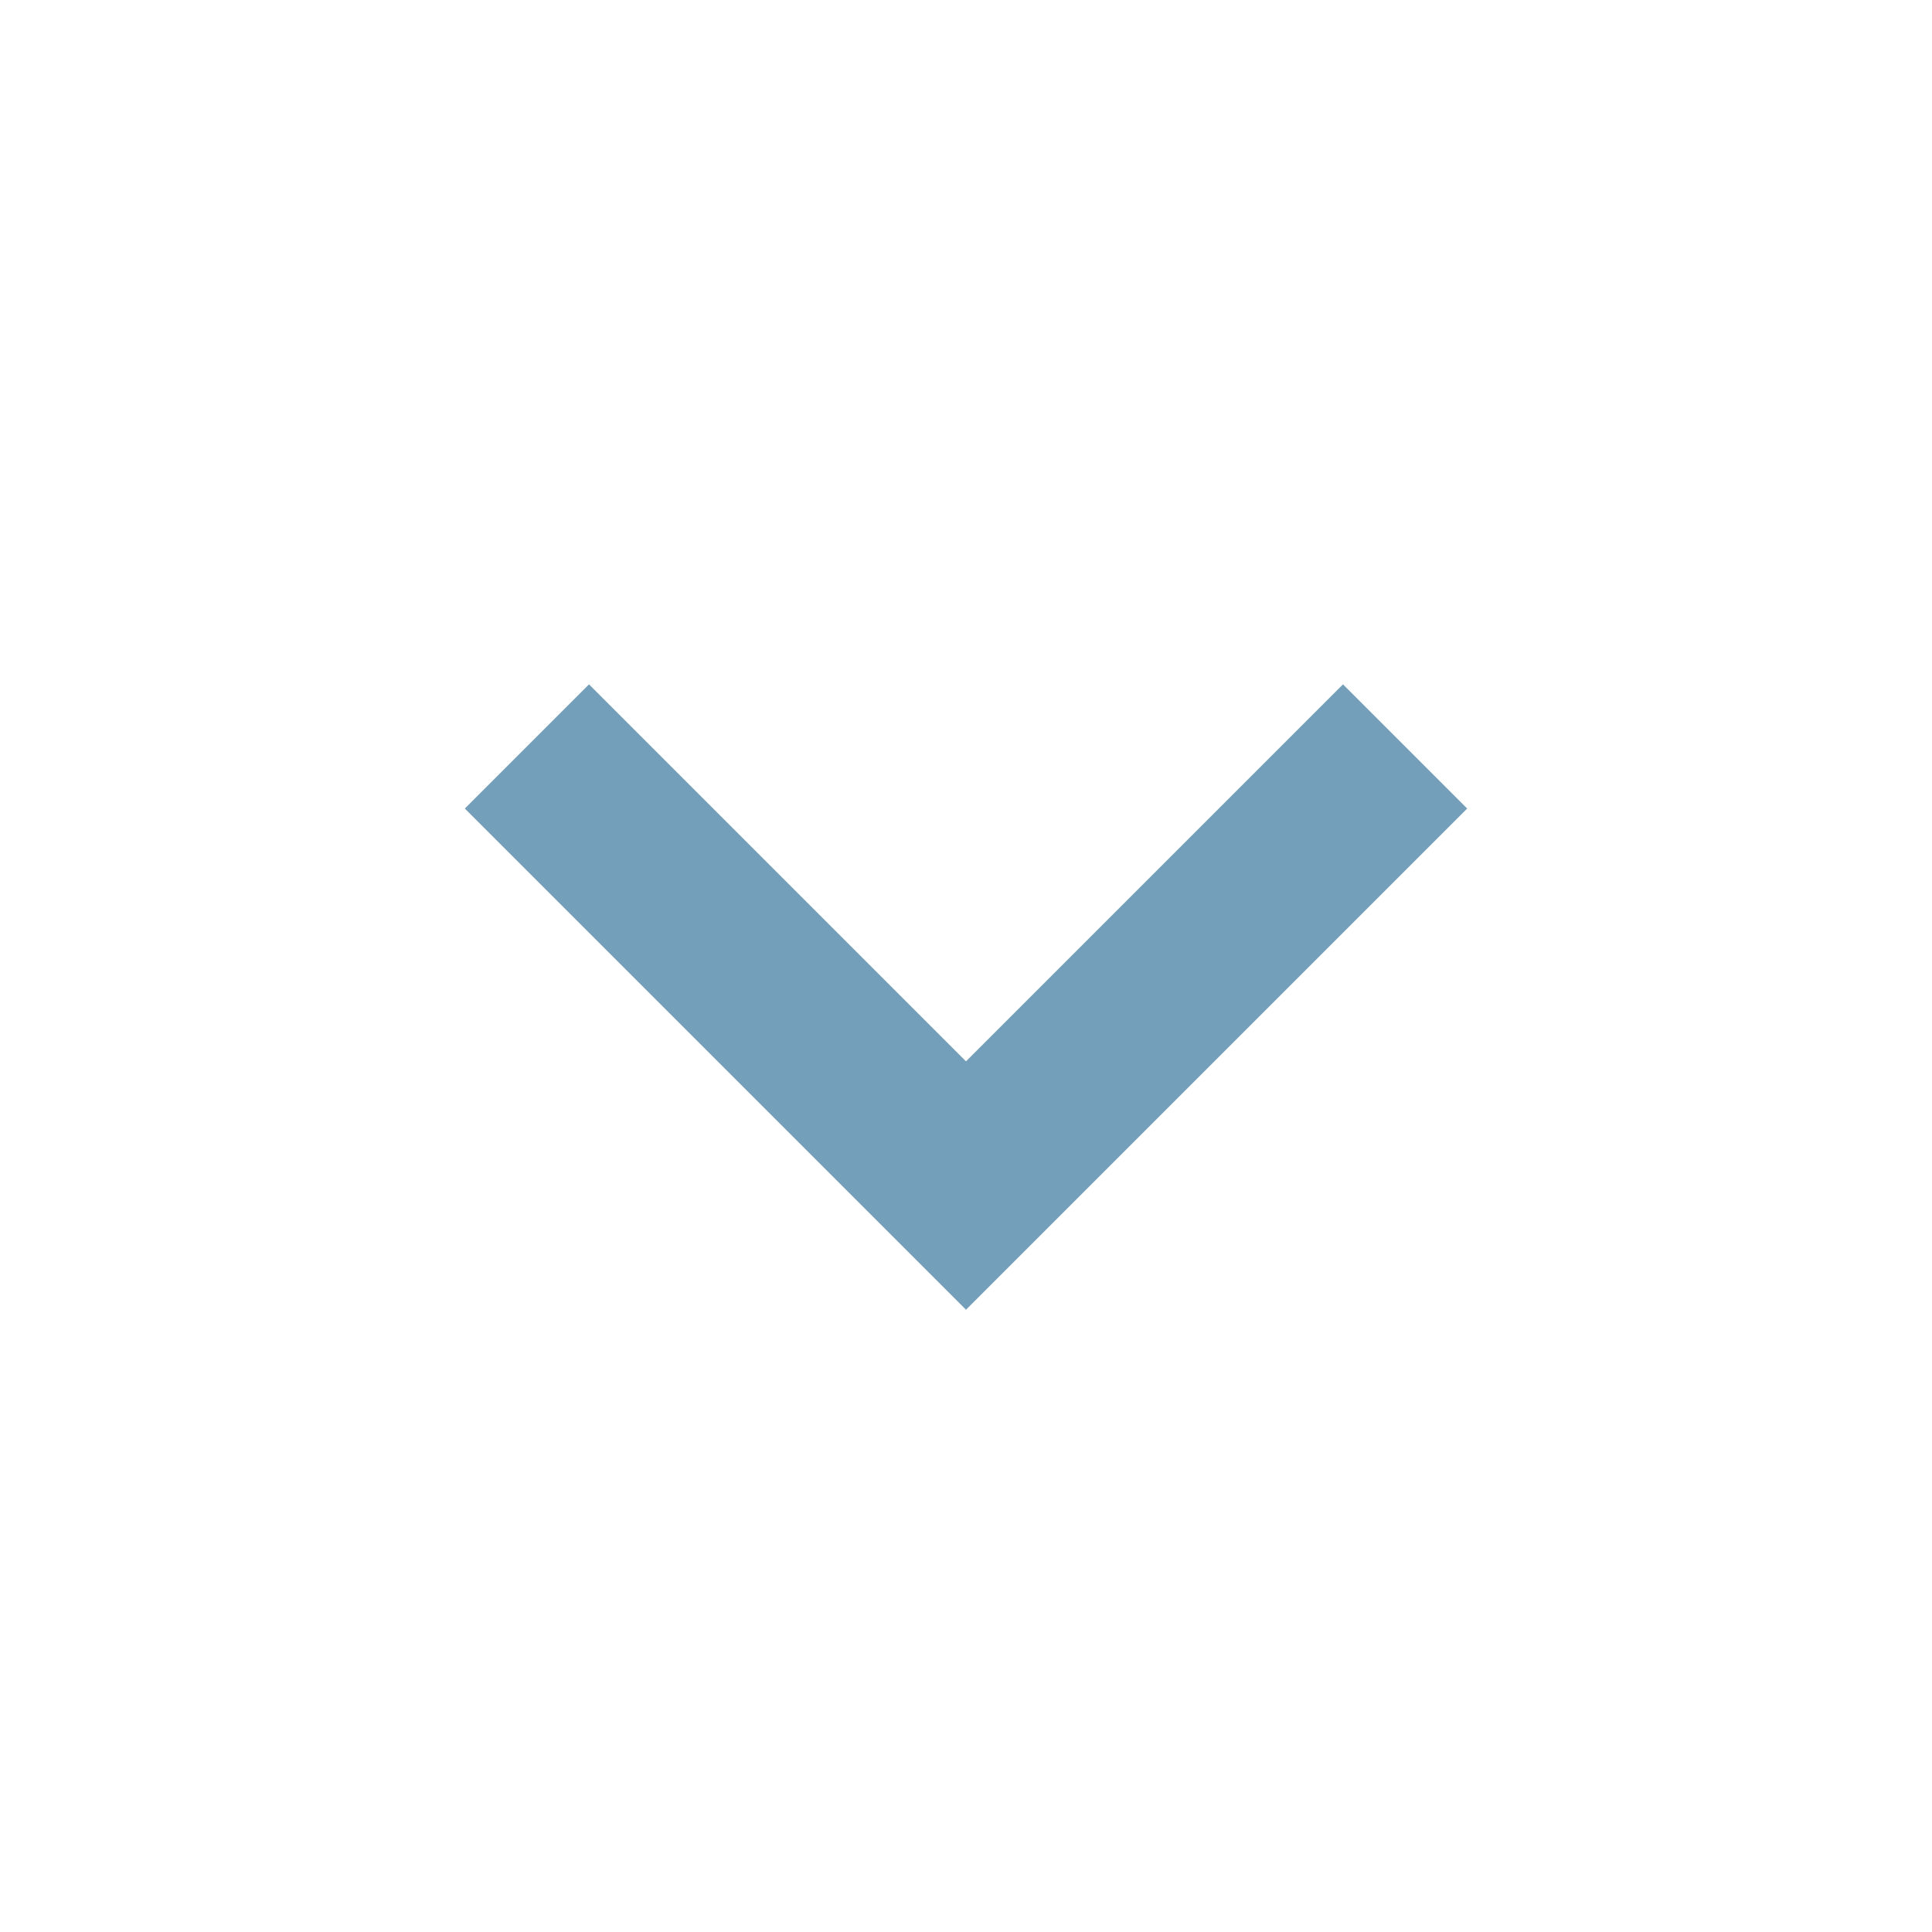 <svg xmlns="http://www.w3.org/2000/svg" xmlns:xlink="http://www.w3.org/1999/xlink" version="1.1" x="0px" y="0px" width="22px" height="22px" viewBox="0 0 22 22" enable-background="new 0 0 22 22" xml:space="preserve">
<path fill="none" stroke="#749FBB" stroke-width="2" stroke-miterlimit="10" d="M16,8.5l-5,5l-5-5"/>
</svg>